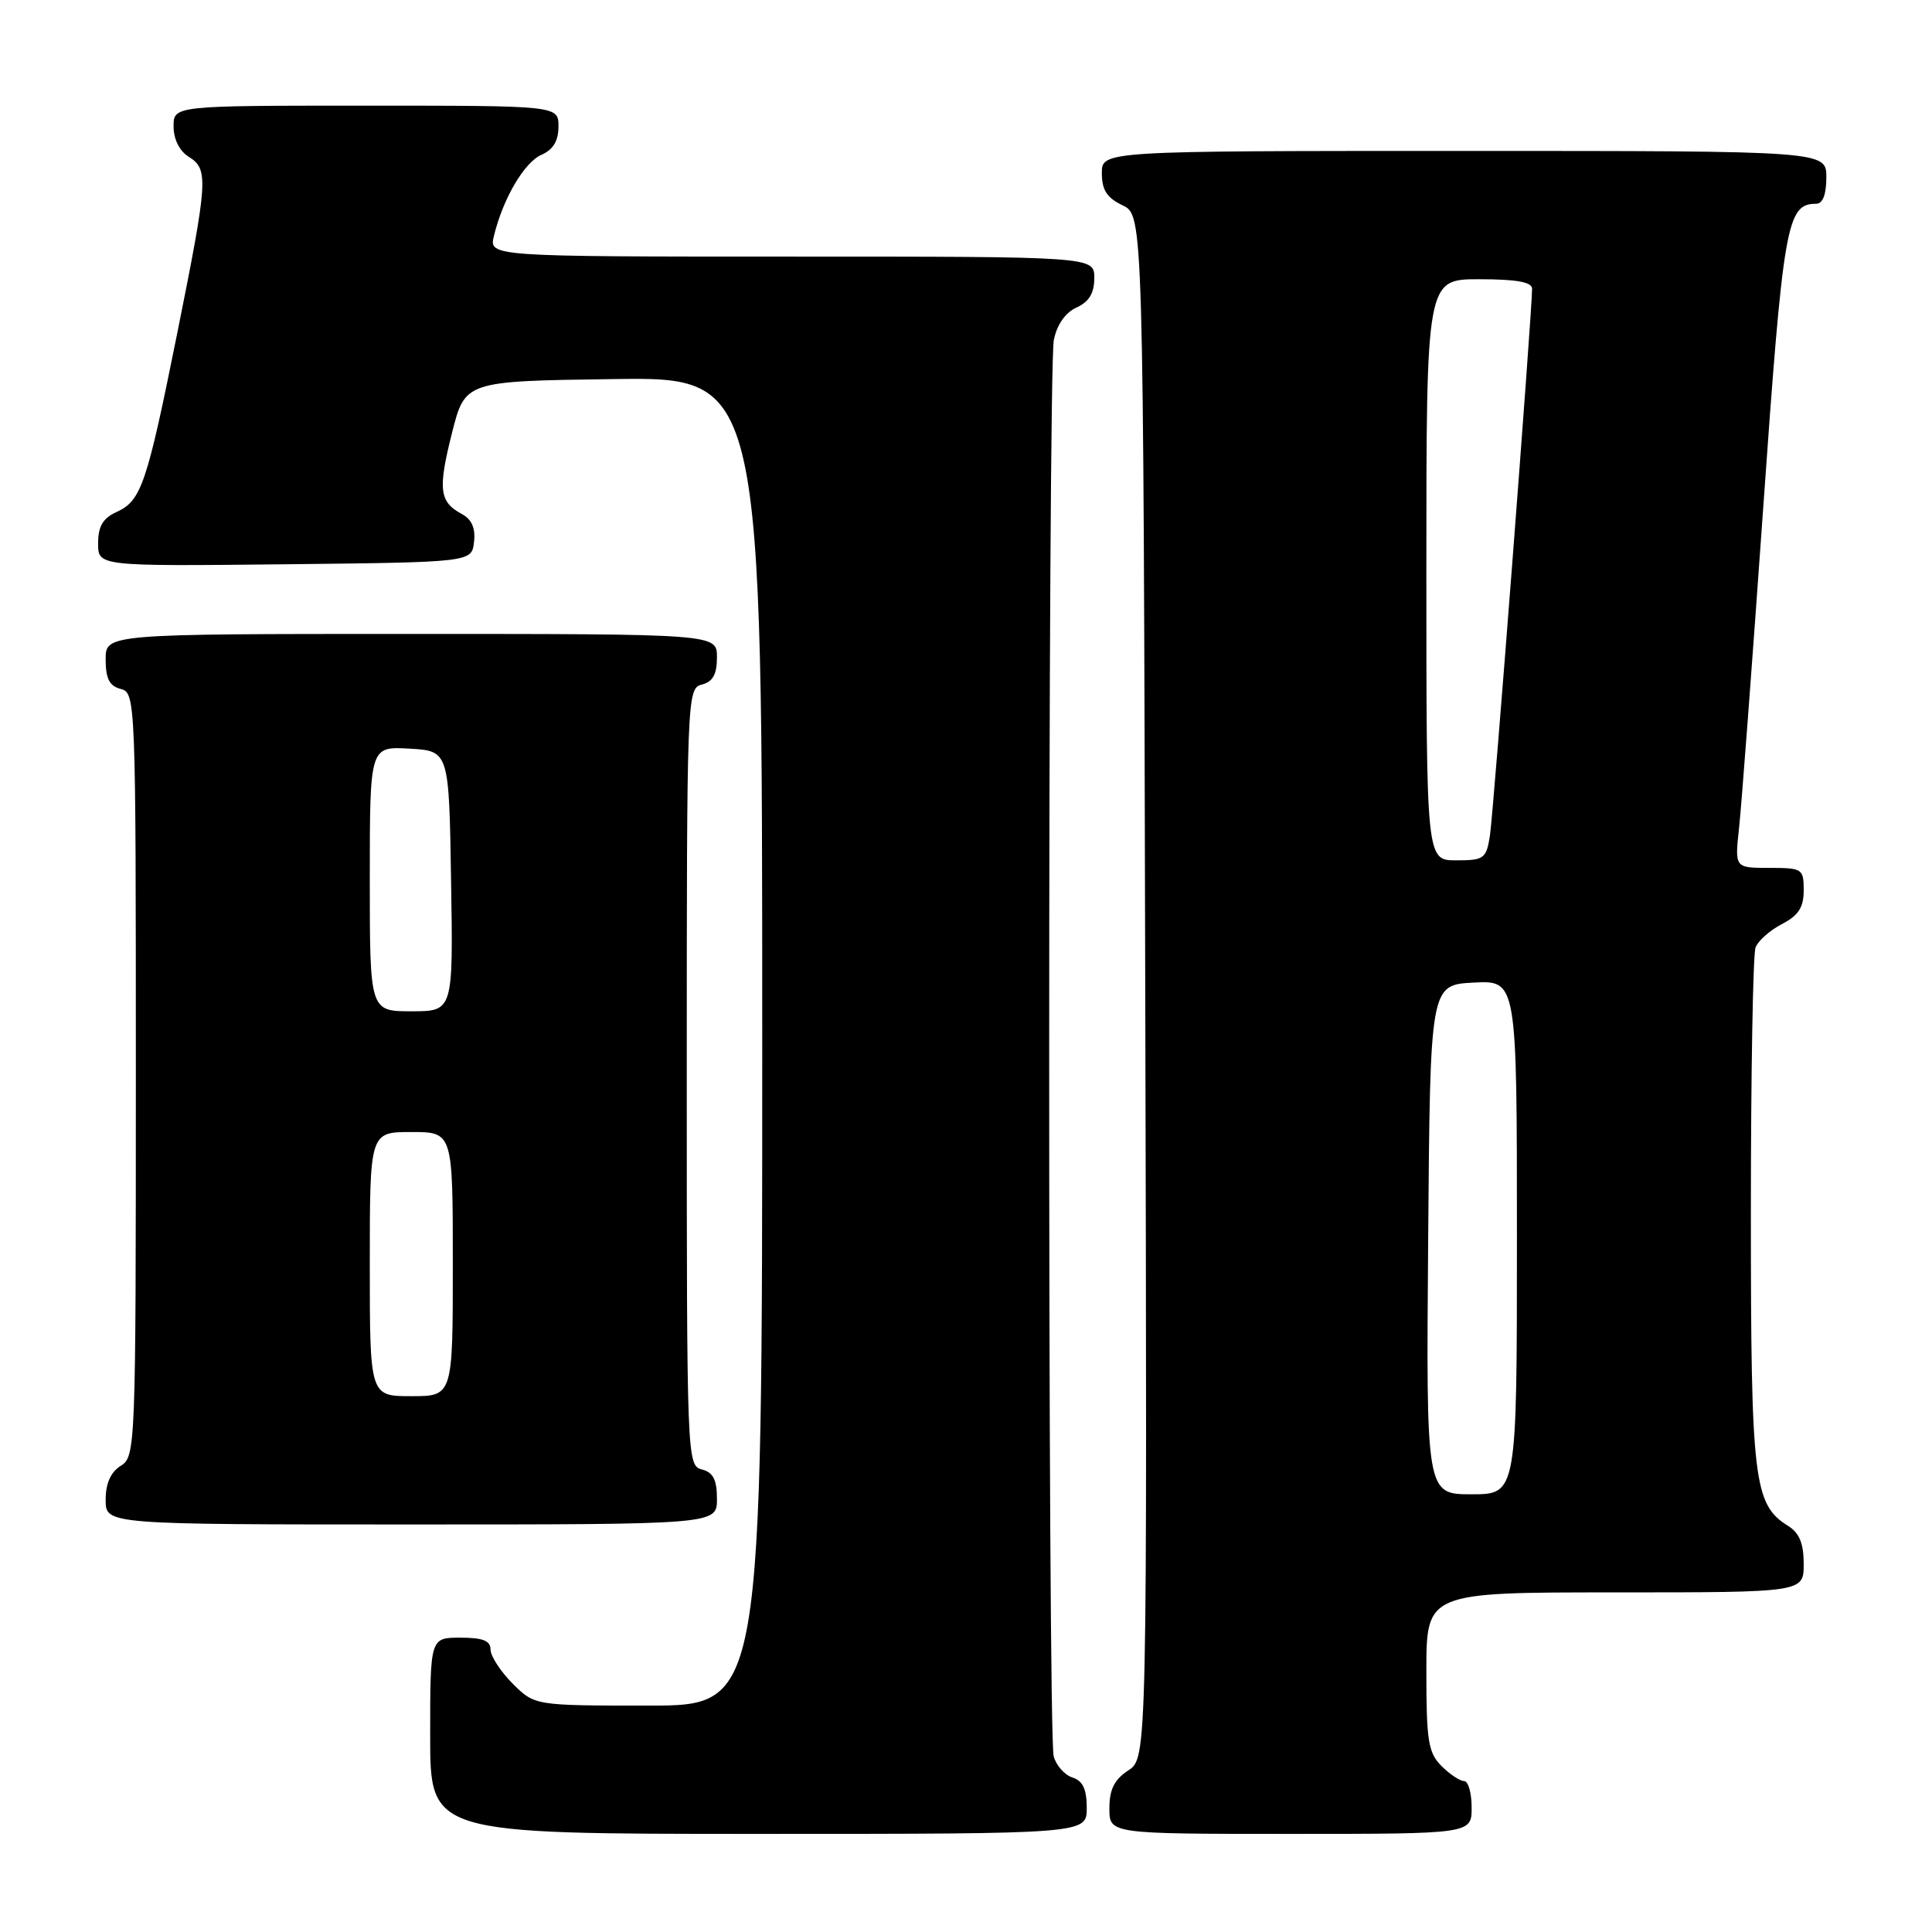<?xml version="1.0" encoding="UTF-8" standalone="no"?>
<!DOCTYPE svg PUBLIC "-//W3C//DTD SVG 1.1//EN" "http://www.w3.org/Graphics/SVG/1.1/DTD/svg11.dtd" >
<svg xmlns="http://www.w3.org/2000/svg" xmlns:xlink="http://www.w3.org/1999/xlink" version="1.1" viewBox="0 0 256 256">
 <g >
 <path fill="currentColor"
d=" M 144.00 239.57 C 144.00 237.08 143.48 235.97 142.11 235.53 C 141.07 235.20 139.95 233.94 139.62 232.72 C 138.81 229.71 138.83 49.08 139.64 45.04 C 140.05 43.02 141.16 41.43 142.64 40.75 C 144.31 39.99 145.00 38.85 145.00 36.84 C 145.00 34.00 145.00 34.00 104.89 34.00 C 64.78 34.00 64.78 34.00 65.45 31.25 C 66.66 26.29 69.46 21.52 71.75 20.51 C 73.30 19.83 74.00 18.67 74.00 16.76 C 74.00 14.00 74.00 14.00 48.50 14.00 C 23.00 14.00 23.00 14.00 23.00 16.76 C 23.00 18.44 23.78 20.01 25.00 20.77 C 27.66 22.43 27.57 23.80 23.50 44.08 C 19.45 64.21 18.73 66.35 15.43 67.85 C 13.63 68.67 13.00 69.75 13.00 72.00 C 13.00 75.03 13.00 75.03 37.75 74.77 C 62.50 74.50 62.50 74.50 62.81 71.82 C 63.02 69.97 62.51 68.81 61.18 68.10 C 58.21 66.51 58.01 64.83 59.89 57.37 C 61.63 50.50 61.63 50.50 81.31 50.23 C 101.00 49.96 101.00 49.96 101.00 137.98 C 101.00 226.00 101.00 226.00 85.92 226.00 C 70.85 226.00 70.85 226.00 67.92 223.08 C 66.32 221.47 65.00 219.44 65.00 218.58 C 65.00 217.40 63.98 217.00 61.00 217.00 C 57.00 217.00 57.00 217.00 57.00 230.00 C 57.00 243.00 57.00 243.00 100.50 243.00 C 144.00 243.00 144.00 243.00 144.00 239.57 Z  M 195.00 239.50 C 195.00 237.57 194.55 236.00 194.00 236.00 C 193.45 236.00 192.10 235.10 191.00 234.00 C 189.25 232.25 189.00 230.67 189.00 221.50 C 189.00 211.00 189.00 211.00 214.00 211.00 C 239.00 211.00 239.00 211.00 239.00 207.24 C 239.00 204.52 238.43 203.12 236.93 202.19 C 232.37 199.34 232.00 196.24 232.00 160.61 C 232.00 142.22 232.28 126.44 232.62 125.54 C 232.96 124.65 234.54 123.26 236.12 122.44 C 238.31 121.30 239.00 120.24 239.00 117.97 C 239.00 115.11 238.83 115.00 234.43 115.00 C 229.86 115.00 229.86 115.00 230.43 109.75 C 230.75 106.86 232.18 87.85 233.62 67.50 C 236.30 29.57 236.74 27.00 240.65 27.00 C 241.53 27.00 242.00 25.77 242.00 23.50 C 242.00 20.00 242.00 20.00 194.00 20.00 C 146.00 20.00 146.00 20.00 146.00 22.95 C 146.00 25.17 146.67 26.21 148.75 27.21 C 151.50 28.53 151.50 28.53 151.75 130.74 C 152.01 232.95 152.01 232.95 149.50 234.59 C 147.65 235.81 147.00 237.11 147.00 239.62 C 147.00 243.00 147.00 243.00 171.00 243.00 C 195.00 243.00 195.00 243.00 195.00 239.50 Z  M 95.00 198.62 C 95.00 196.07 94.50 195.10 93.00 194.71 C 91.03 194.20 91.00 193.35 91.00 142.71 C 91.00 92.07 91.03 91.22 93.00 90.71 C 94.46 90.33 95.00 89.35 95.00 87.09 C 95.00 84.00 95.00 84.00 54.50 84.00 C 14.00 84.00 14.00 84.00 14.00 87.38 C 14.00 89.93 14.50 90.90 16.00 91.29 C 17.97 91.80 18.00 92.65 18.00 142.40 C 18.00 191.90 17.96 193.01 16.00 194.23 C 14.66 195.07 14.00 196.56 14.00 198.74 C 14.00 202.00 14.00 202.00 54.50 202.00 C 95.00 202.00 95.00 202.00 95.00 198.62 Z  M 189.24 164.25 C 189.50 130.50 189.50 130.50 195.25 130.20 C 201.00 129.90 201.00 129.90 201.00 163.95 C 201.00 198.00 201.00 198.00 194.99 198.00 C 188.97 198.00 188.97 198.00 189.24 164.25 Z  M 189.00 75.50 C 189.00 37.00 189.00 37.00 196.00 37.00 C 200.93 37.00 203.00 37.37 203.01 38.25 C 203.02 41.14 197.89 107.78 197.42 110.75 C 196.94 113.78 196.64 114.00 192.95 114.00 C 189.00 114.00 189.00 114.00 189.00 75.50 Z  M 49.00 167.50 C 49.00 150.00 49.00 150.00 54.50 150.00 C 60.00 150.00 60.00 150.00 60.00 167.50 C 60.00 185.00 60.00 185.00 54.50 185.00 C 49.00 185.00 49.00 185.00 49.00 167.50 Z  M 49.00 116.45 C 49.00 98.90 49.00 98.90 54.25 99.20 C 59.50 99.50 59.50 99.50 59.77 116.75 C 60.05 134.00 60.05 134.00 54.52 134.00 C 49.00 134.00 49.00 134.00 49.00 116.45 Z "/>
</g>
</svg>